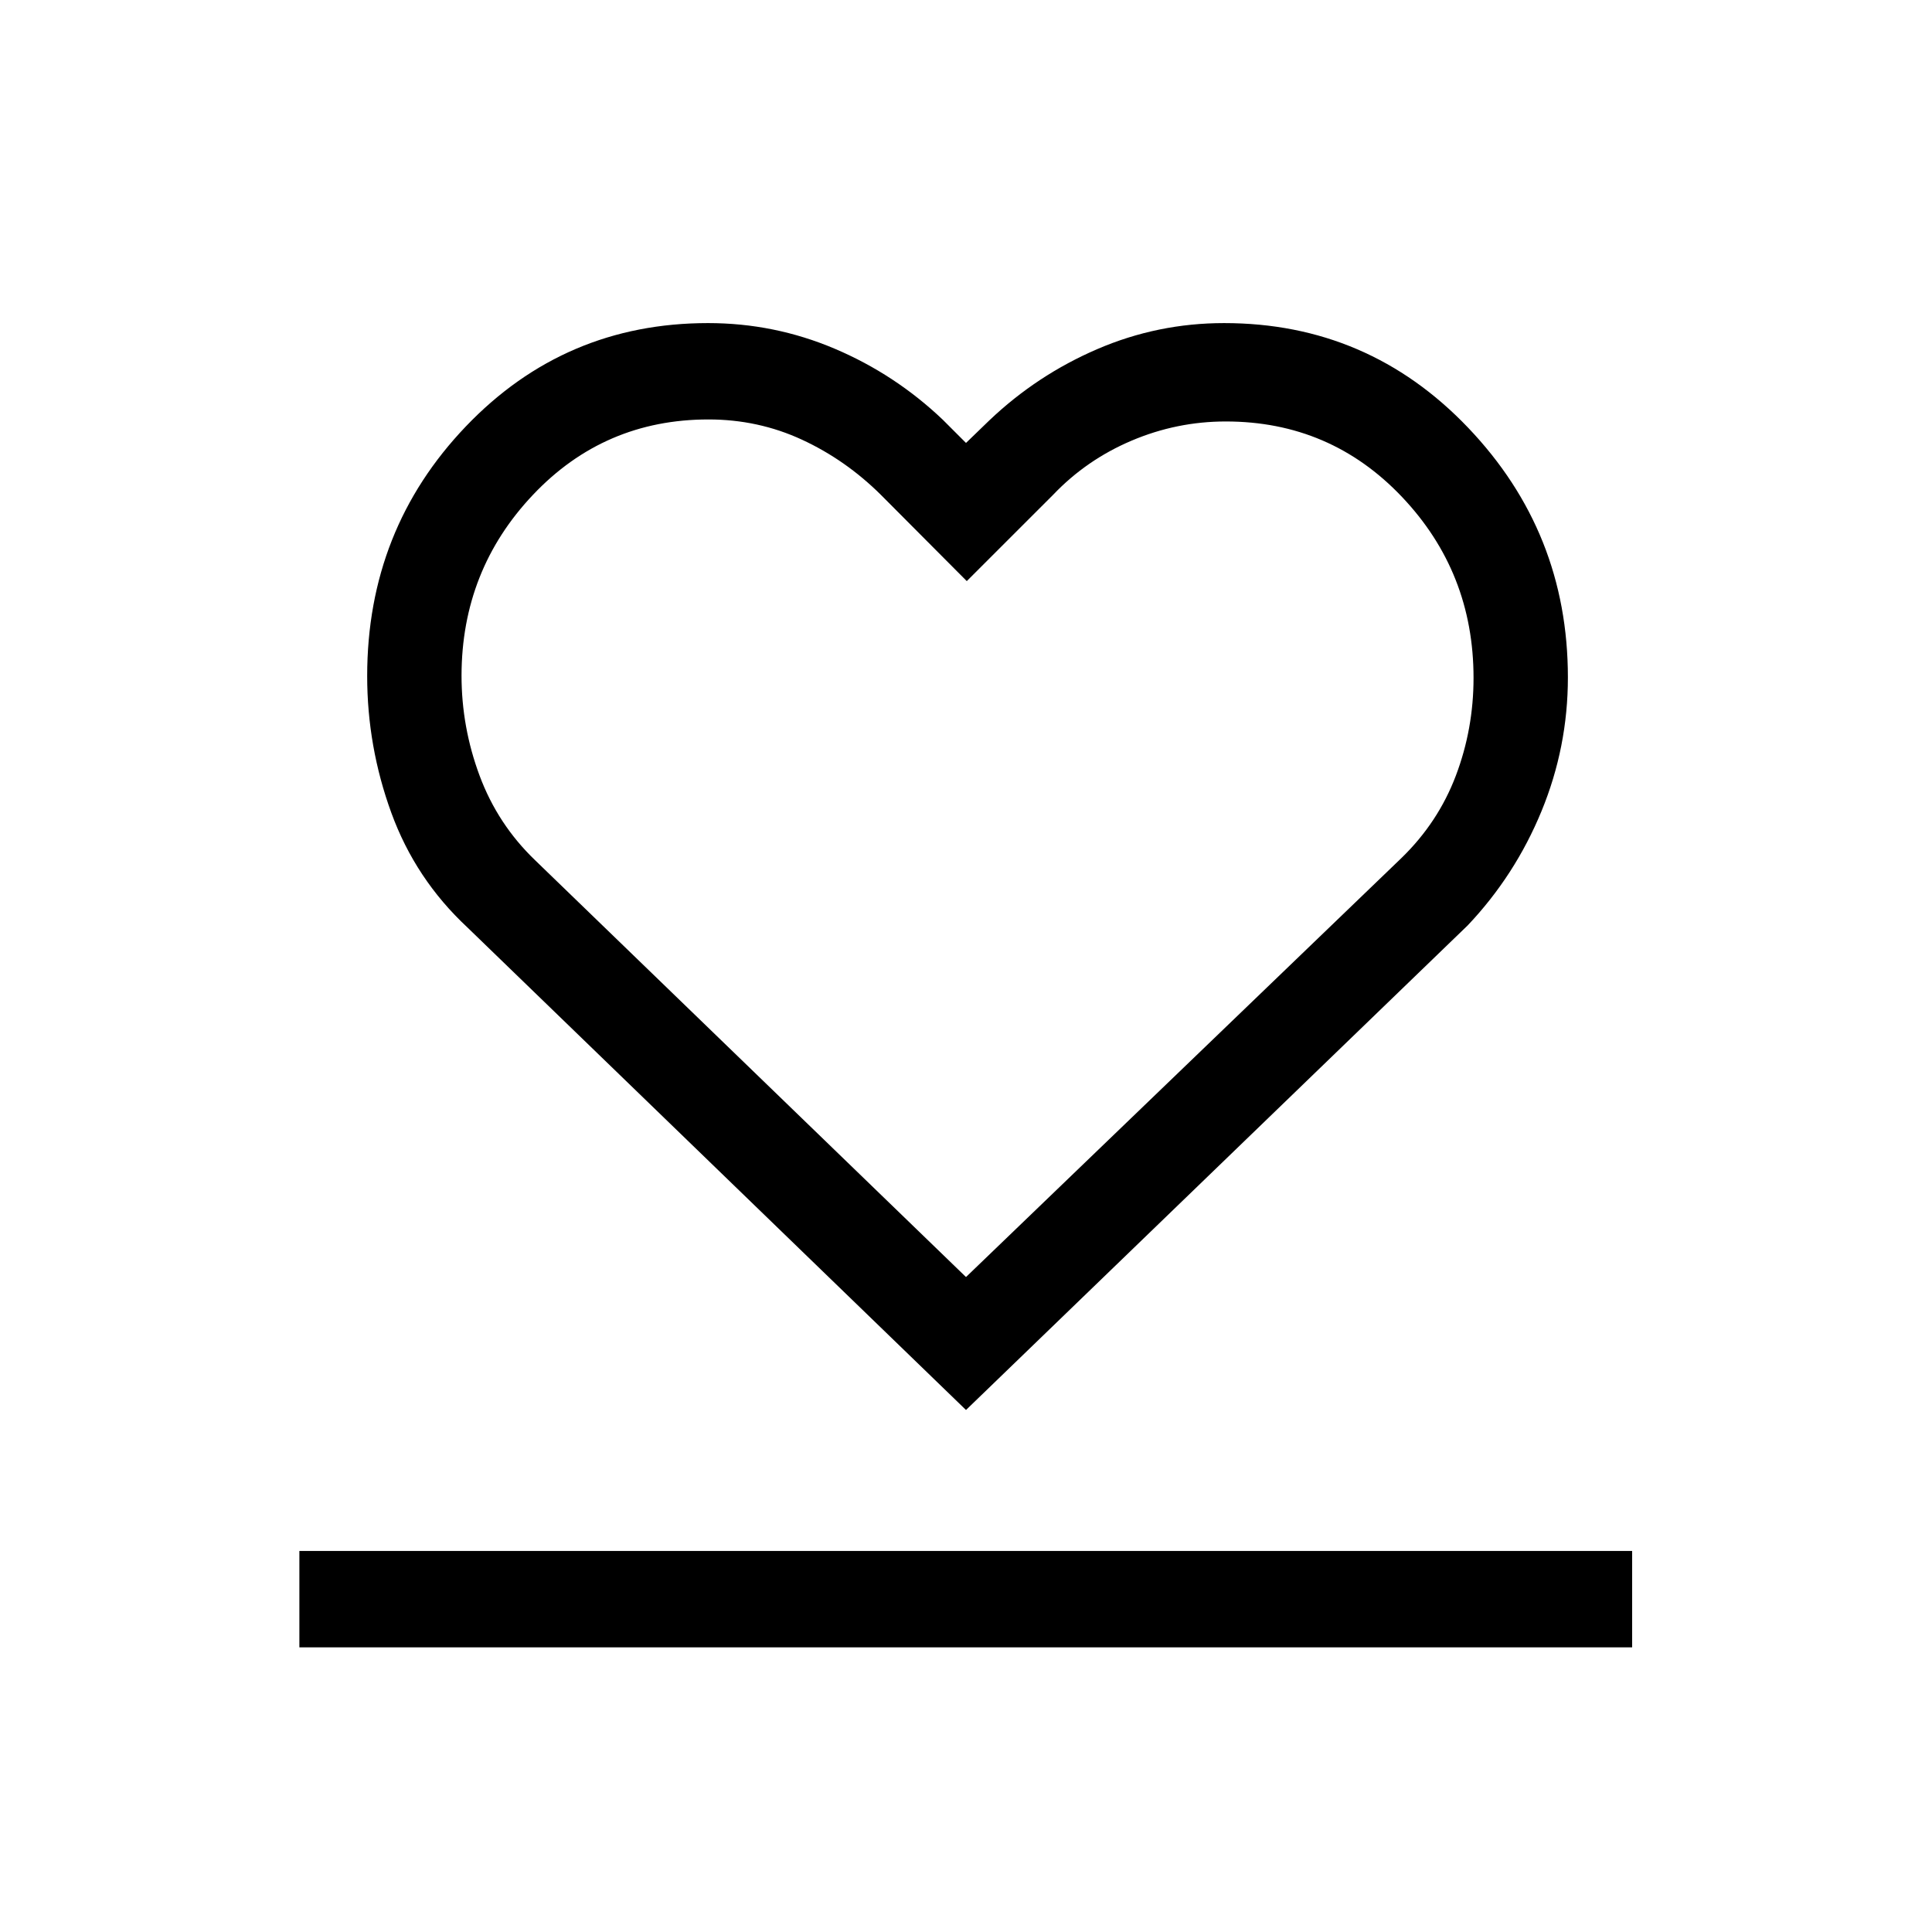 <svg xmlns="http://www.w3.org/2000/svg" height="40" viewBox="0 96 960 960" width="40"><path d="M148.758 914.55v-47.883h662.24v47.883h-662.24Zm83.448-357.755q-25.766-24.016-37.761-56.926-11.995-32.911-11.995-67.95 0-72.773 49.069-124.075 49.068-51.303 120.314-51.303 32.909 0 62.922 12.731 30.014 12.731 53.706 35.282L480 316.093l11.539-11.155q23.692-22.551 53.706-35.474 30.013-12.923 63.004-12.923 71.622 0 121.224 51.957 49.603 51.957 49.603 124.115 0 34.59-13.116 66.458-13.115 31.867-36.64 56.724L480 796.615l-247.794-239.82Zm33.61-33.425L480 730.553l216.385-208.218q18.23-17.702 27.019-40.91 8.788-23.208 8.788-48.557 0-52.487-35.565-89.965-35.566-37.479-87.54-37.479-24.328 0-46.784 9.524-22.455 9.524-39.021 26.925l-42.897 42.872-42.667-42.846q-17.511-17.374-39.232-27.424-21.72-10.051-46.46-10.051-51.765 0-87.19 37.448-35.426 37.447-35.503 89.812 0 25.666 8.989 49.778 8.988 24.111 27.494 41.908Zm214.569-5.881Z"/></svg>